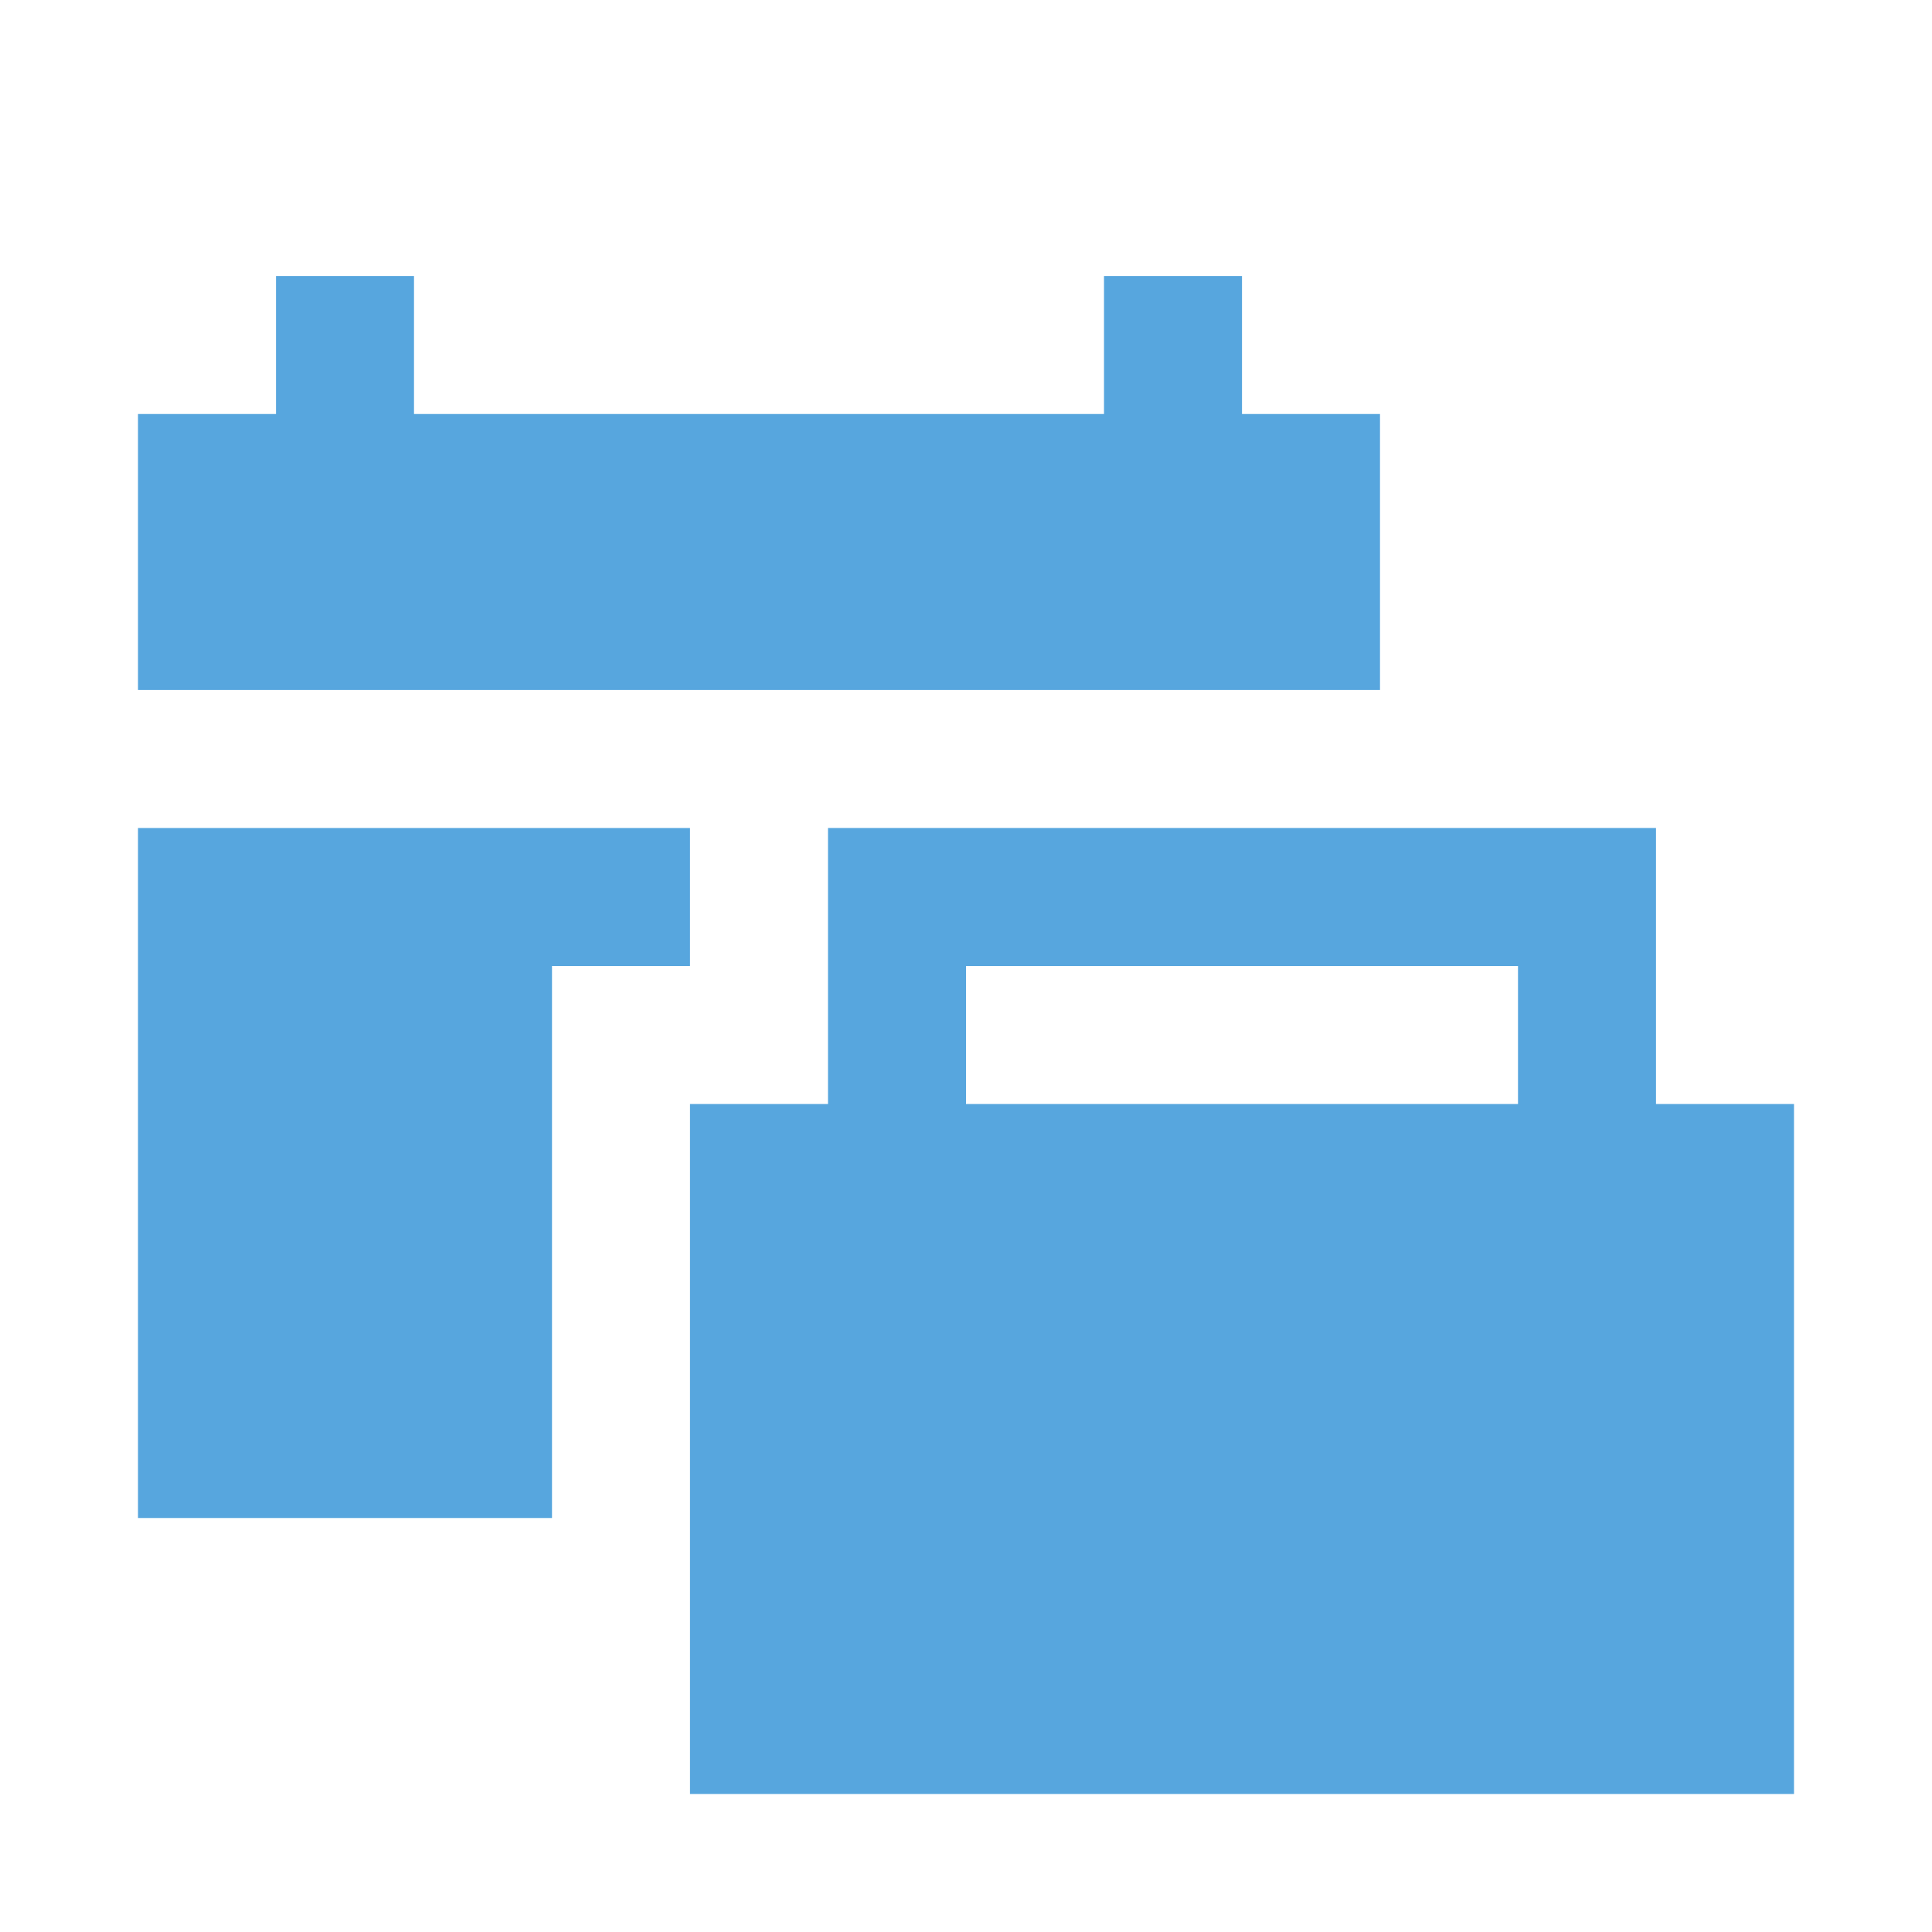 <svg xmlns="http://www.w3.org/2000/svg" viewBox="0 0 14 14" enable-background="new 0 0 14 14"><g fill="#57a6de"><path d="M12,8V6H6v2H5v5h8V8H12z M11,8H7V7h4V8z"/><path d="m5 6h-4v5h3v-4h1z"/><path d="m10 3h-1v-1h-1v1h-5v-1h-1v1h-1v2h9z"/></g></svg>